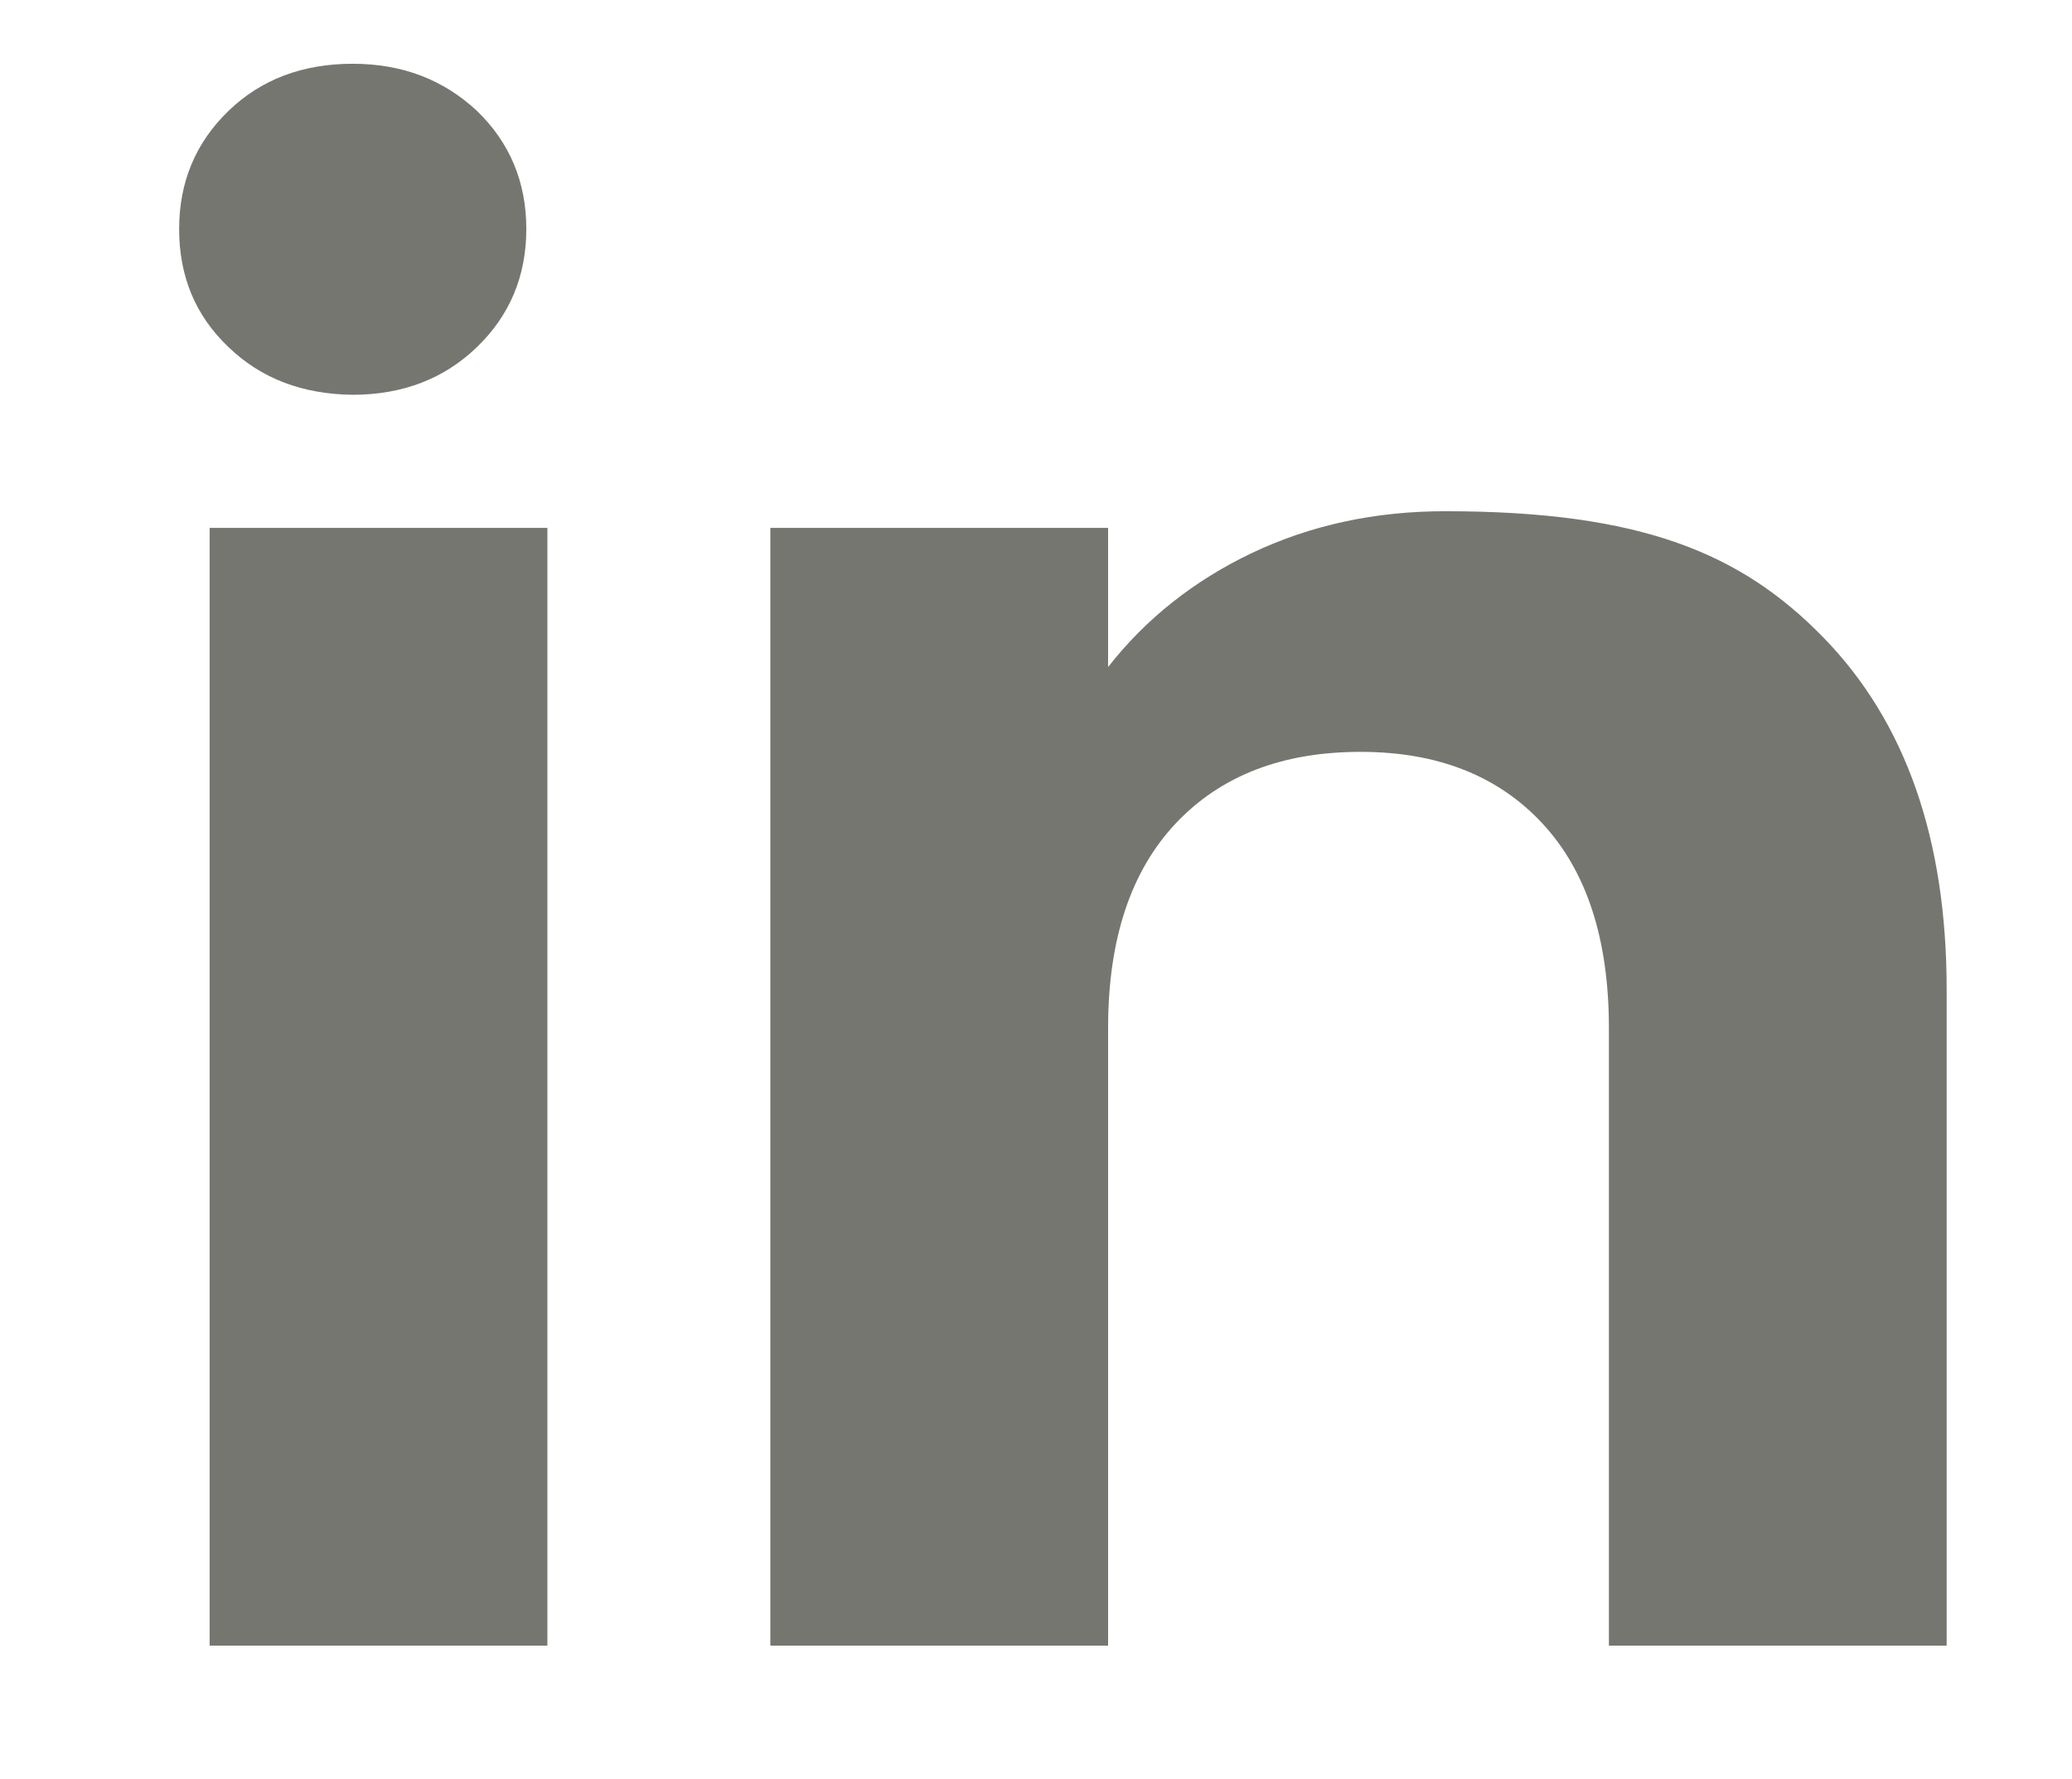 <?xml version="1.0" encoding="utf-8"?>
<!-- Generator: Adobe Illustrator 25.2.3, SVG Export Plug-In . SVG Version: 6.00 Build 0)  -->
<svg version="1.1" id="Layer_1" xmlns="http://www.w3.org/2000/svg" xmlns:xlink="http://www.w3.org/1999/xlink" x="0px" y="0px"
	 viewBox="0 0 37.36 32.09" style="enable-background:new 0 0 37.36 32.09;" xml:space="preserve">
<style type="text/css">
	.st0{fill:#767671;}
</style>
<g>
	<path class="st0" d="M4.12,6.26c-0.6-0.57-0.89-1.28-0.89-2.13S3.53,2.57,4.12,2s1.34-0.85,2.24-0.85S8,1.44,8.6,2
		c0.59,0.57,0.89,1.28,0.89,2.13S9.19,5.69,8.6,6.26C8.01,6.83,7.26,7.12,6.36,7.12C5.46,7.11,4.71,6.83,4.12,6.26z M9.87,9.52
		v20.16H3.78V9.52H9.87z"/>
	<path class="st0" d="M32.88,11.5c1.48,1.52,2.22,3.63,2.22,6.35v11.83h-6.09V18.54c0-1.6-0.4-2.83-1.2-3.69
		c-0.8-0.86-1.89-1.29-3.28-1.29c-1.41,0-2.52,0.43-3.33,1.29s-1.22,2.09-1.22,3.69v11.14h-6.09V9.52h6.09v2.51
		c0.68-0.87,1.55-1.56,2.6-2.06c1.06-0.5,2.21-0.75,3.48-0.75C29.6,9.22,31.4,9.98,32.88,11.5z"/>
</g>
</svg>

